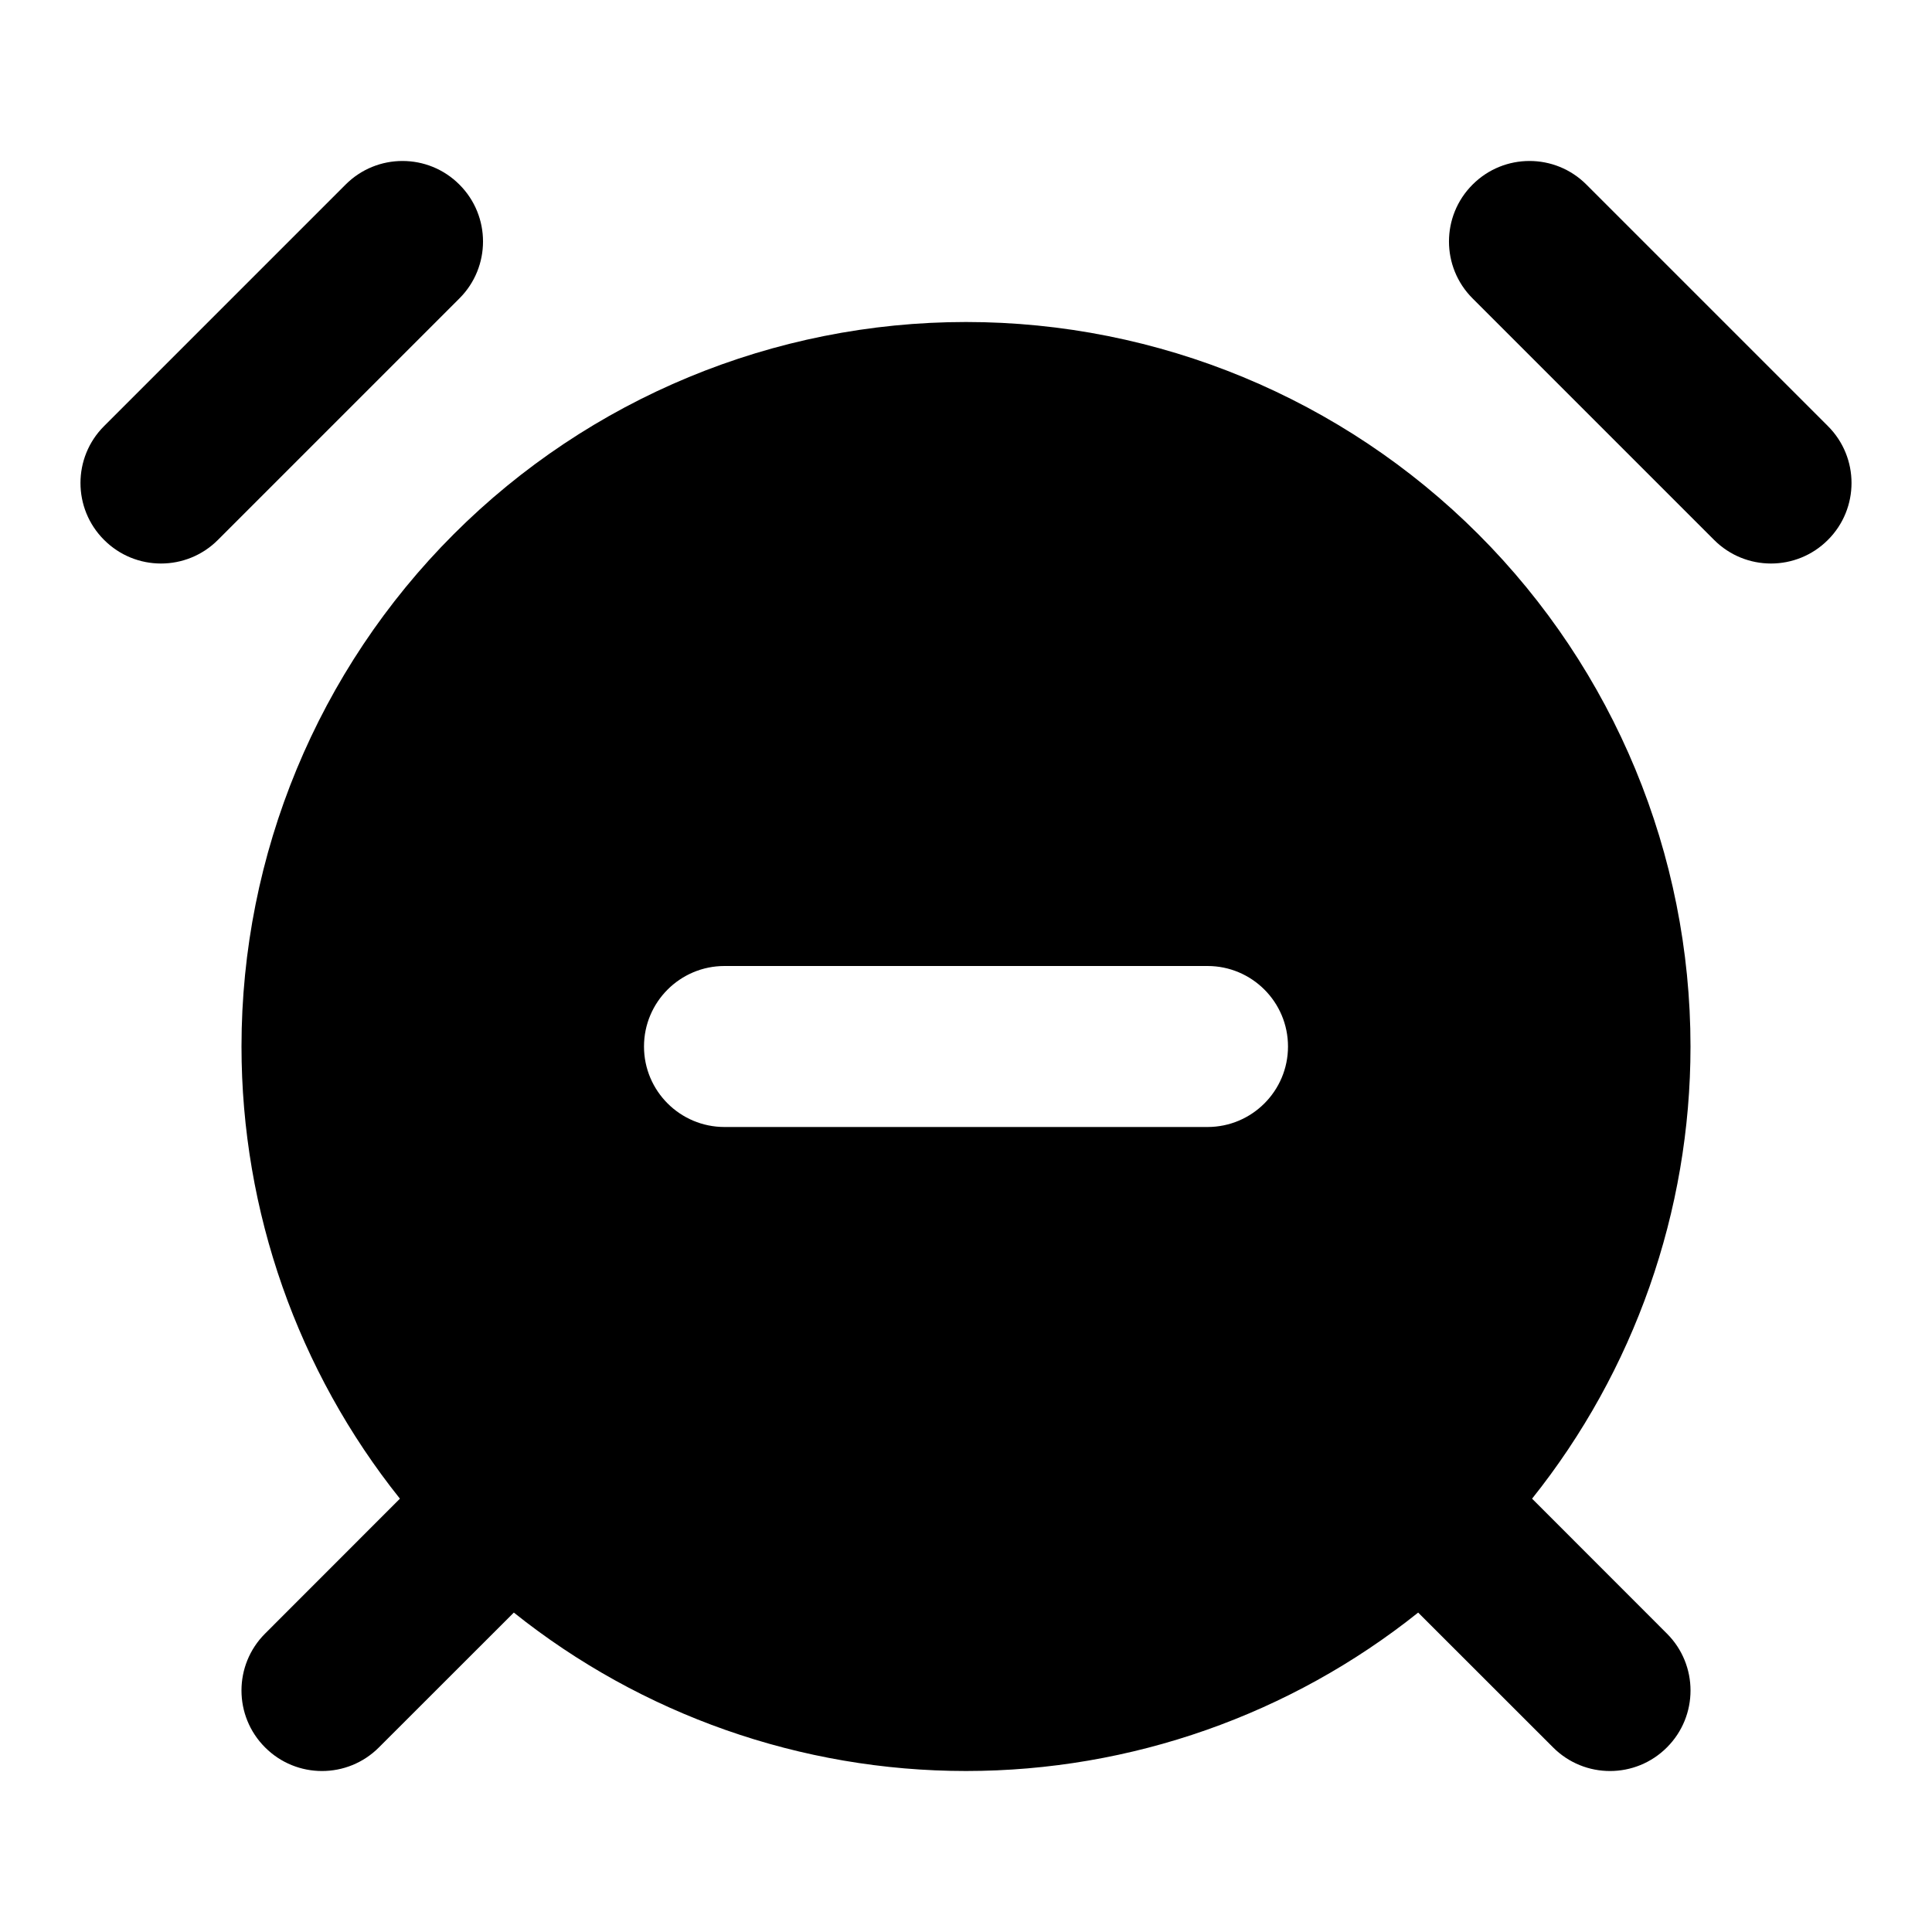 <svg width="100%" height="100%" viewBox="0 0 24 24" fill="none" xmlns="http://www.w3.org/2000/svg">
<path d="M5.707 3.707C6.098 3.317 6.098 2.683 5.707 2.293C5.317 1.902 4.683 1.902 4.293 2.293L1.293 5.293C0.902 5.683 0.902 6.317 1.293 6.707C1.683 7.098 2.317 7.098 2.707 6.707L5.707 3.707Z" fill="currentColor"/>
<path d="M19.707 2.293C19.317 1.902 18.683 1.902 18.293 2.293C17.902 2.683 17.902 3.317 18.293 3.707L21.293 6.707C21.683 7.098 22.317 7.098 22.707 6.707C23.098 6.317 23.098 5.683 22.707 5.293L19.707 2.293Z" fill="currentColor"/>
<path fill-rule="evenodd" clip-rule="evenodd" d="M12 22C14.051 22 16.03 21.3 17.617 20.032L19.293 21.707C19.683 22.098 20.317 22.098 20.707 21.707C21.098 21.317 21.098 20.683 20.707 20.293L19.032 18.617C20.3 17.03 21 15.051 21 13C21 10.613 20.052 8.324 18.364 6.636C16.676 4.948 14.387 4 12 4C9.613 4 7.324 4.948 5.636 6.636C3.948 8.324 3 10.613 3 13C3 15.051 3.7 17.03 4.968 18.617L3.293 20.293C2.902 20.683 2.902 21.317 3.293 21.707C3.683 22.098 4.317 22.098 4.707 21.707L6.383 20.032C7.97 21.3 9.949 22 12 22ZM9 12C8.448 12 8 12.448 8 13C8 13.552 8.448 14 9 14H15C15.552 14 16 13.552 16 13C16 12.448 15.552 12 15 12H9Z" fill="currentColor"/>
</svg>
